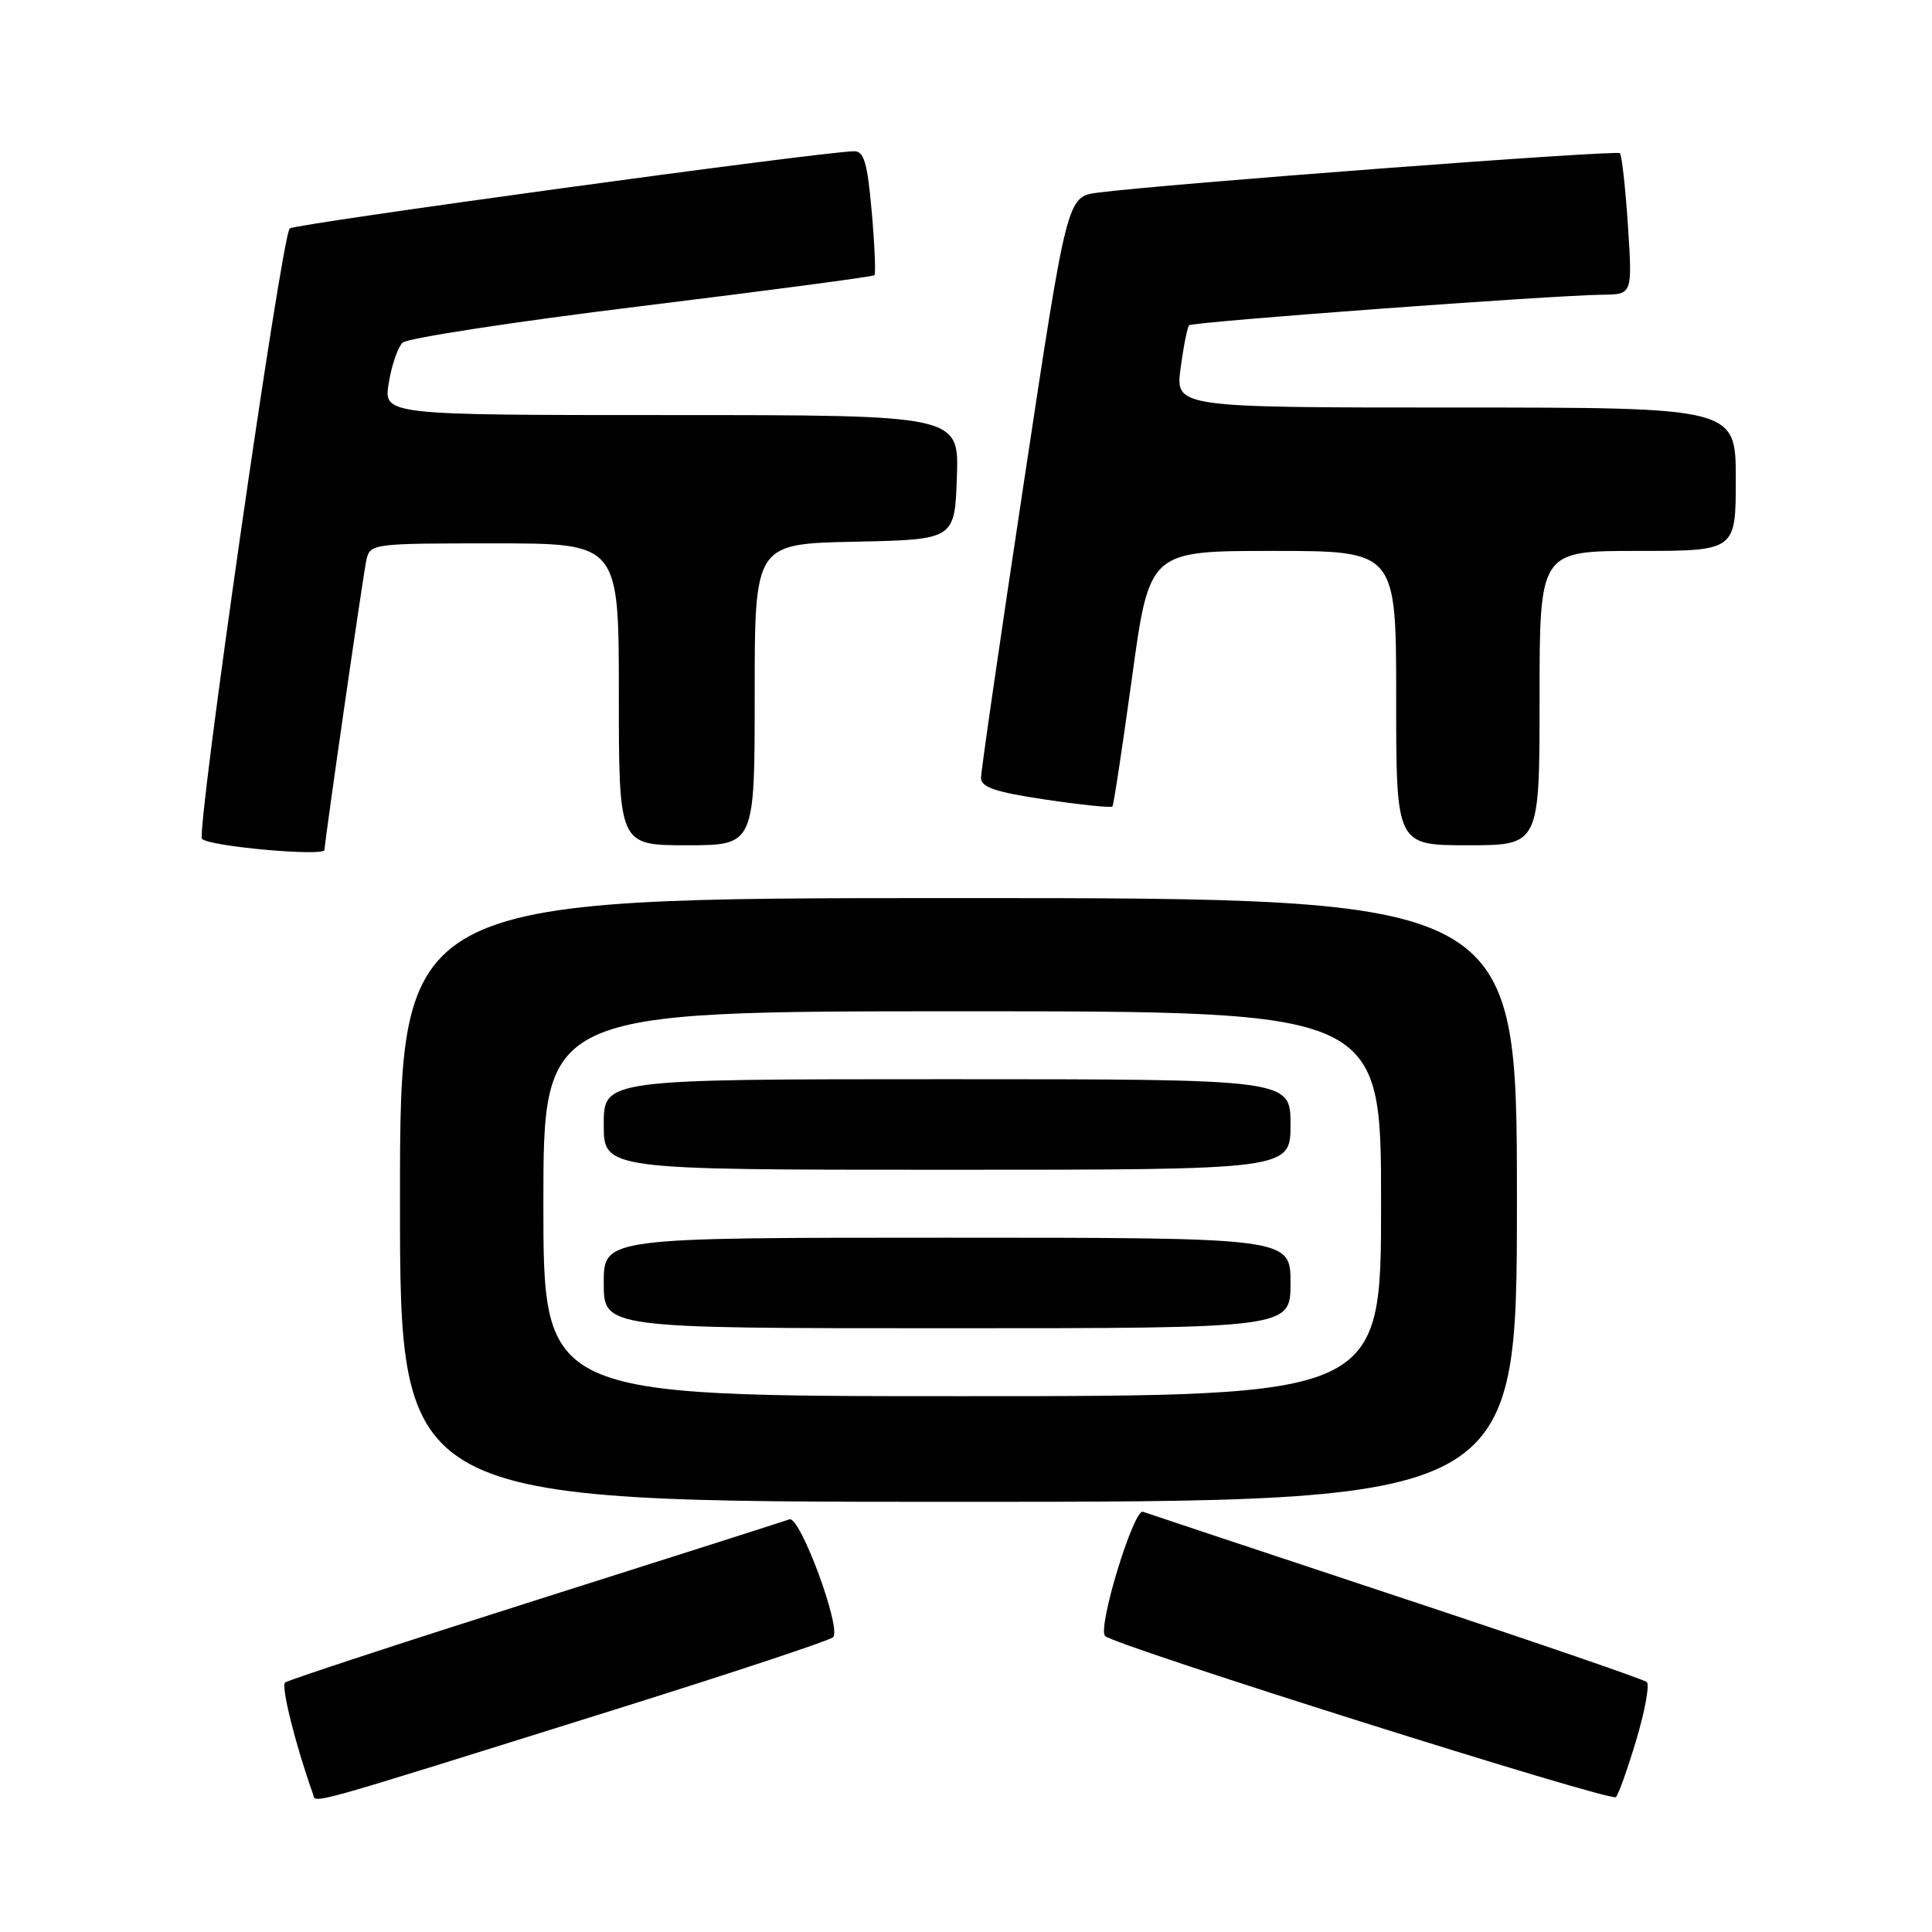<?xml version="1.0" encoding="UTF-8" standalone="no"?>
<!DOCTYPE svg PUBLIC "-//W3C//DTD SVG 1.1//EN" "http://www.w3.org/Graphics/SVG/1.1/DTD/svg11.dtd" >
<svg xmlns="http://www.w3.org/2000/svg" xmlns:xlink="http://www.w3.org/1999/xlink" version="1.1" viewBox="0 0 256 256">
 <g >
 <path fill="currentColor"
d=" M 81.50 226.52 C 96.90 221.70 109.90 217.39 110.38 216.95 C 111.57 215.86 106.00 200.79 104.60 201.32 C 103.99 201.55 88.88 206.37 71.00 212.04 C 53.12 217.71 38.18 222.62 37.78 222.94 C 37.21 223.42 39.15 231.21 41.46 237.68 C 41.93 239.00 39.33 239.72 81.50 226.52 Z  M 216.83 230.51 C 217.97 226.66 218.60 223.23 218.21 222.88 C 217.82 222.53 202.88 217.40 185.00 211.48 C 167.12 205.55 152.03 200.53 151.45 200.32 C 150.22 199.87 145.39 215.71 146.43 216.78 C 147.65 218.03 213.47 238.80 214.12 238.13 C 214.46 237.79 215.68 234.35 216.83 230.51 Z  M 201.00 159.00 C 201.00 119.00 201.00 119.00 127.00 119.00 C 53.00 119.00 53.00 119.00 53.00 159.00 C 53.00 199.00 53.00 199.00 127.00 199.00 C 201.00 199.00 201.00 199.00 201.00 159.00 Z  M 43.00 112.61 C 43.00 111.58 48.11 76.21 48.54 74.25 C 49.03 72.03 49.24 72.00 65.52 72.00 C 82.00 72.00 82.00 72.00 82.00 92.00 C 82.00 112.00 82.00 112.00 91.00 112.00 C 100.00 112.00 100.00 112.00 100.00 92.03 C 100.00 72.06 100.00 72.06 113.25 71.78 C 126.50 71.50 126.50 71.50 126.79 63.25 C 127.08 55.00 127.08 55.00 88.95 55.00 C 50.82 55.00 50.82 55.00 51.51 50.75 C 51.89 48.41 52.71 46.01 53.35 45.40 C 53.98 44.80 68.22 42.62 85.00 40.56 C 101.78 38.50 115.66 36.66 115.86 36.47 C 116.06 36.27 115.90 32.49 115.51 28.06 C 114.93 21.51 114.48 20.01 113.15 20.04 C 108.51 20.15 39.00 29.67 38.39 30.27 C 37.30 31.36 25.95 110.36 26.77 111.16 C 27.81 112.17 43.00 113.53 43.00 112.61 Z  M 204.00 92.50 C 204.00 73.00 204.00 73.00 217.00 73.00 C 230.00 73.00 230.00 73.00 230.00 63.50 C 230.00 54.00 230.00 54.00 192.87 54.00 C 155.74 54.00 155.74 54.00 156.44 48.77 C 156.82 45.89 157.33 43.34 157.57 43.10 C 158.03 42.64 205.53 39.13 212.40 39.05 C 216.30 39.00 216.30 39.00 215.71 29.89 C 215.38 24.88 214.90 20.57 214.64 20.30 C 214.18 19.85 154.12 24.39 145.45 25.53 C 141.39 26.06 141.39 26.06 135.69 63.78 C 132.55 84.53 129.98 102.22 129.99 103.09 C 130.00 104.32 131.95 104.97 138.55 105.95 C 143.26 106.65 147.24 107.06 147.40 106.86 C 147.57 106.66 148.73 98.96 150.00 89.75 C 152.30 73.00 152.30 73.00 168.65 73.00 C 185.00 73.00 185.00 73.00 185.00 92.50 C 185.00 112.00 185.00 112.00 194.50 112.00 C 204.00 112.00 204.00 112.00 204.00 92.50 Z  M 72.00 159.50 C 72.00 134.00 72.00 134.00 127.50 134.00 C 183.00 134.00 183.00 134.00 183.00 159.50 C 183.00 185.00 183.00 185.00 127.50 185.00 C 72.00 185.00 72.00 185.00 72.00 159.50 Z  M 171.00 170.00 C 171.00 164.00 171.00 164.00 125.50 164.00 C 80.00 164.00 80.00 164.00 80.00 170.00 C 80.00 176.00 80.00 176.00 125.50 176.00 C 171.00 176.00 171.00 176.00 171.00 170.00 Z  M 171.00 149.00 C 171.00 143.00 171.00 143.00 125.50 143.00 C 80.00 143.00 80.00 143.00 80.00 149.00 C 80.00 155.00 80.00 155.00 125.50 155.00 C 171.00 155.00 171.00 155.00 171.00 149.00 Z "/>
</g>
</svg>